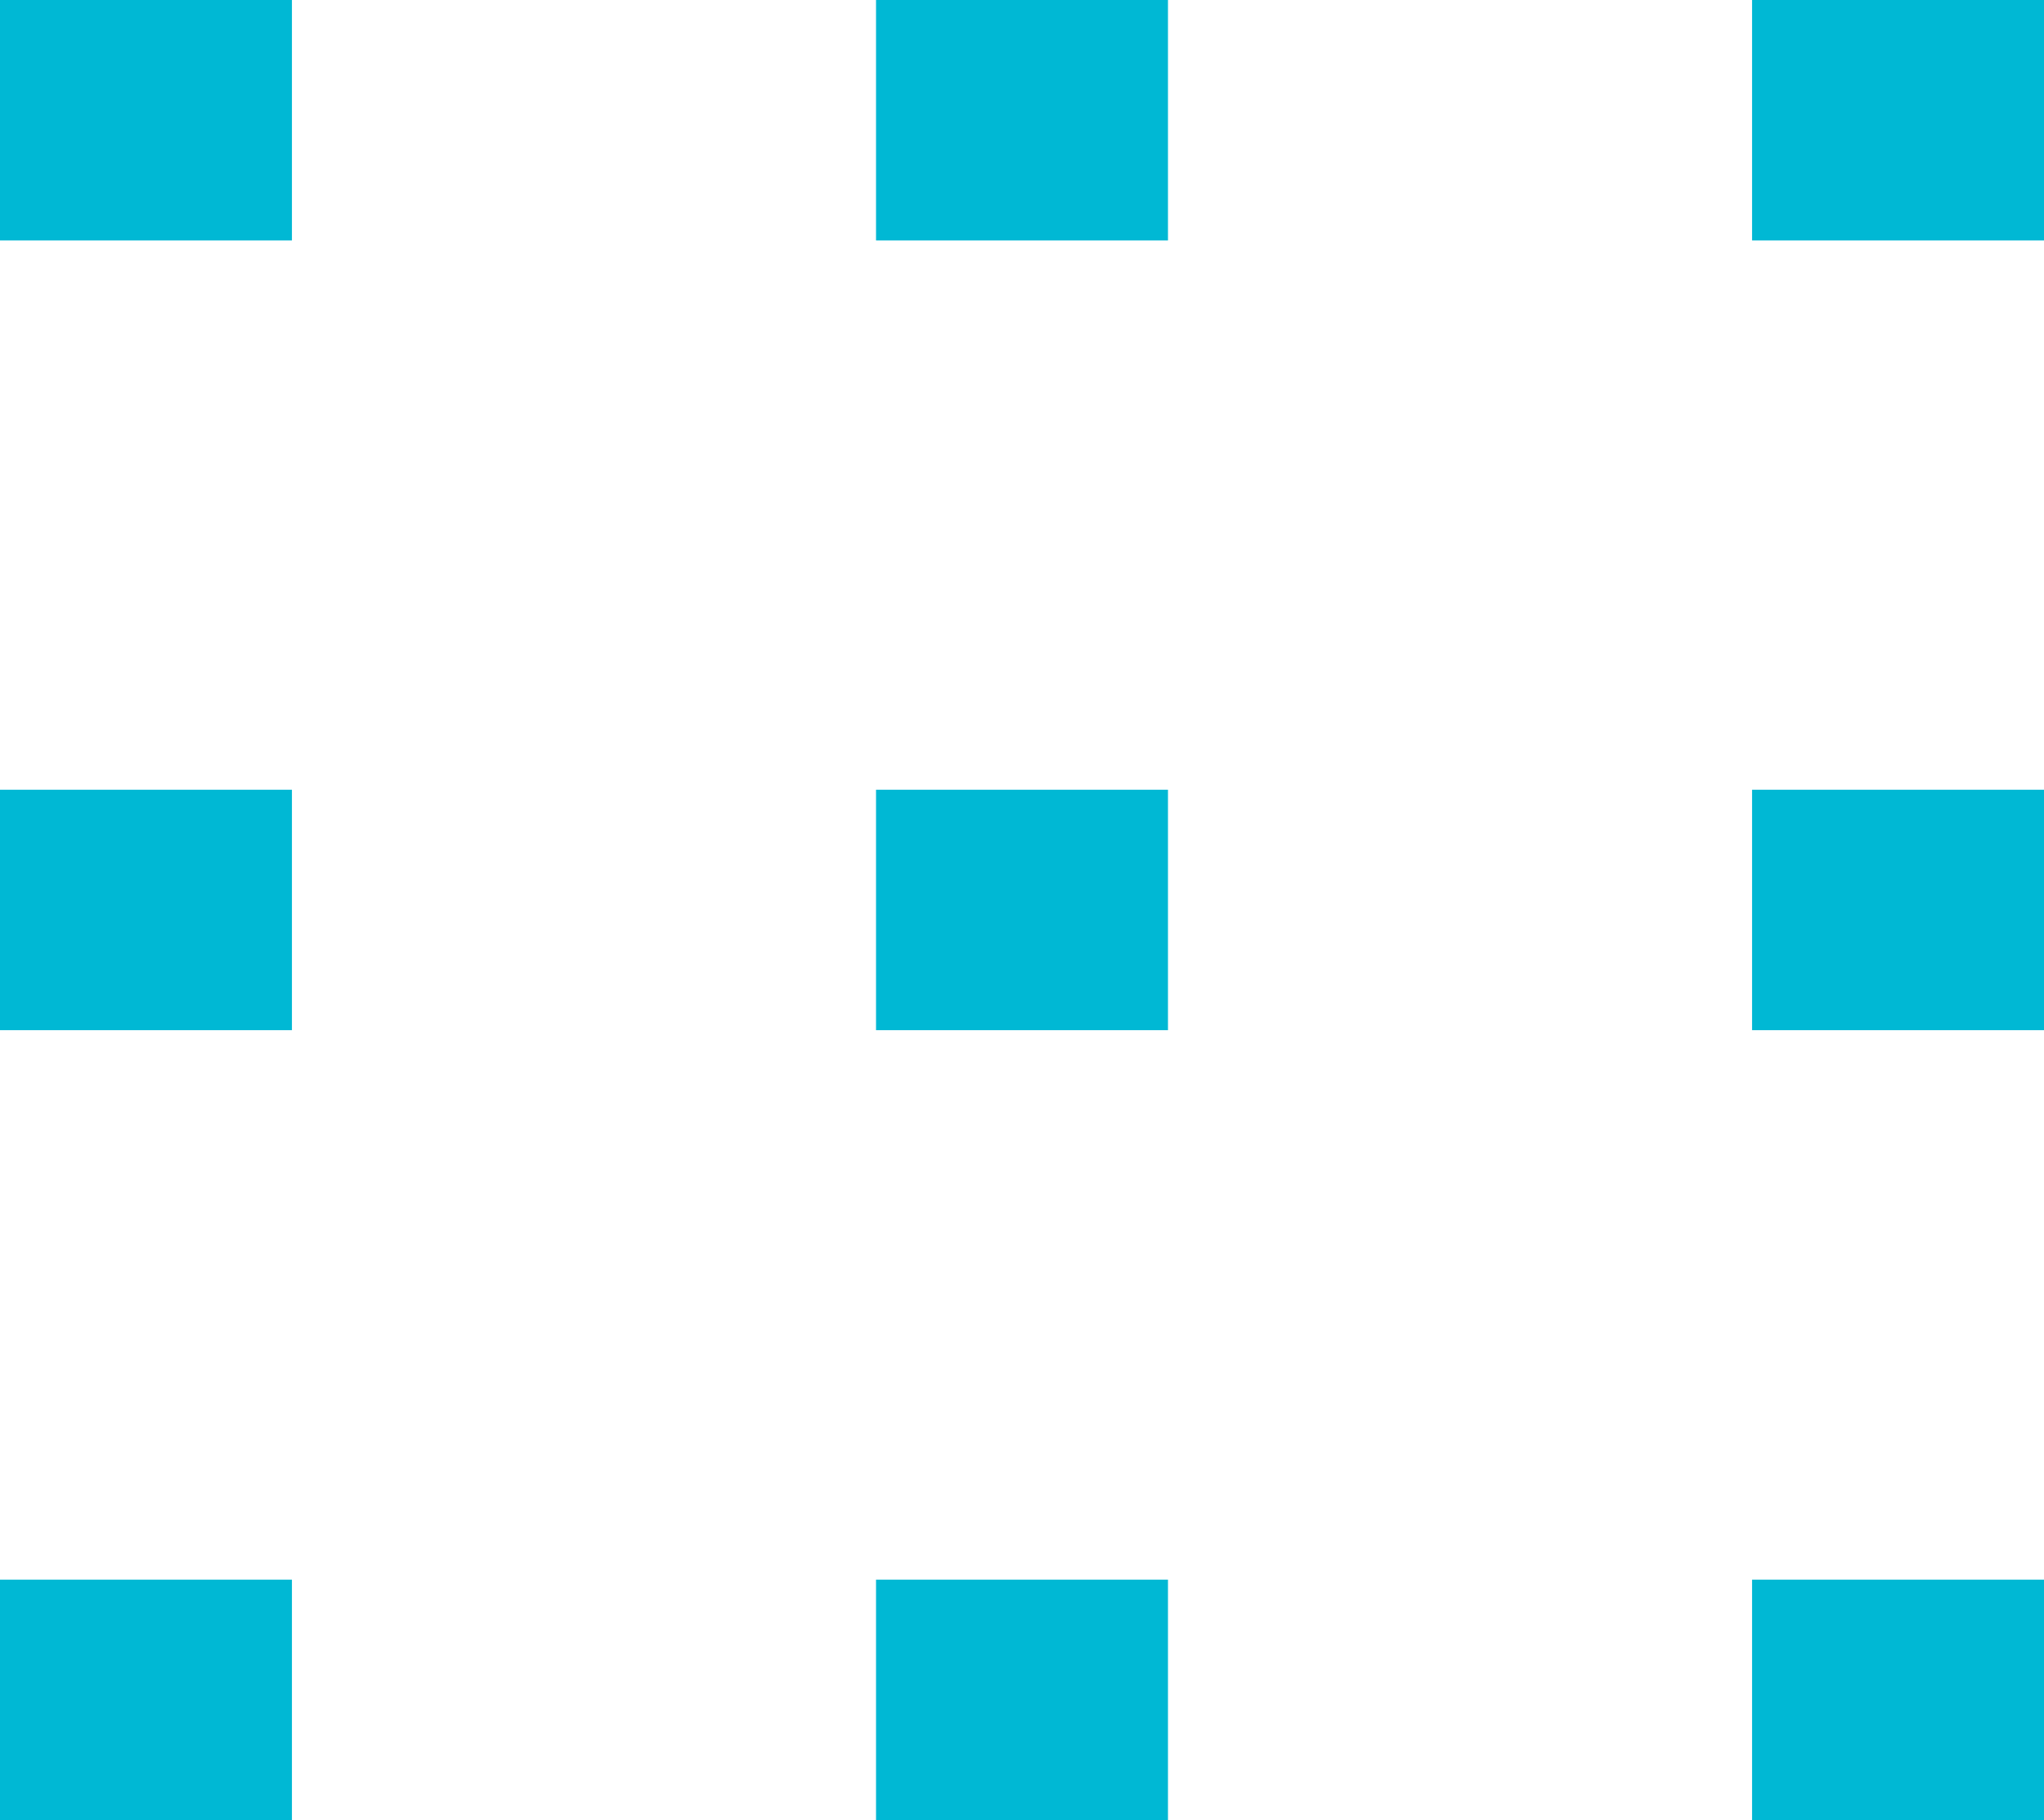 <svg xmlns="http://www.w3.org/2000/svg" viewBox="2228.5 125 8.5 7.569">
  <defs>
    <style>
      .cls-1 {
        fill: none;
        stroke: #00b8d4;
      }
    </style>
  </defs>
  <g id="Symbol_1_1" data-name="Symbol 1 – 1" transform="translate(2037 36)">
    <line id="Line_55" data-name="Line 55" class="cls-1" x2="1.214" transform="translate(191.5 89.5)"/>
    <line id="Line_56" data-name="Line 56" class="cls-1" x2="1.214" transform="translate(195.143 89.5)"/>
    <line id="Line_57" data-name="Line 57" class="cls-1" x2="1.214" transform="translate(198.786 89.5)"/>
    <line id="Line_58" data-name="Line 58" class="cls-1" x2="1.214" transform="translate(191.5 92.784)"/>
    <line id="Line_59" data-name="Line 59" class="cls-1" x2="1.214" transform="translate(195.143 92.784)"/>
    <line id="Line_60" data-name="Line 60" class="cls-1" x2="1.214" transform="translate(198.786 92.784)"/>
    <line id="Line_61" data-name="Line 61" class="cls-1" x2="1.214" transform="translate(191.5 96.069)"/>
    <line id="Line_62" data-name="Line 62" class="cls-1" x2="1.214" transform="translate(195.143 96.069)"/>
    <line id="Line_63" data-name="Line 63" class="cls-1" x2="1.214" transform="translate(198.786 96.069)"/>
  </g>
</svg>
